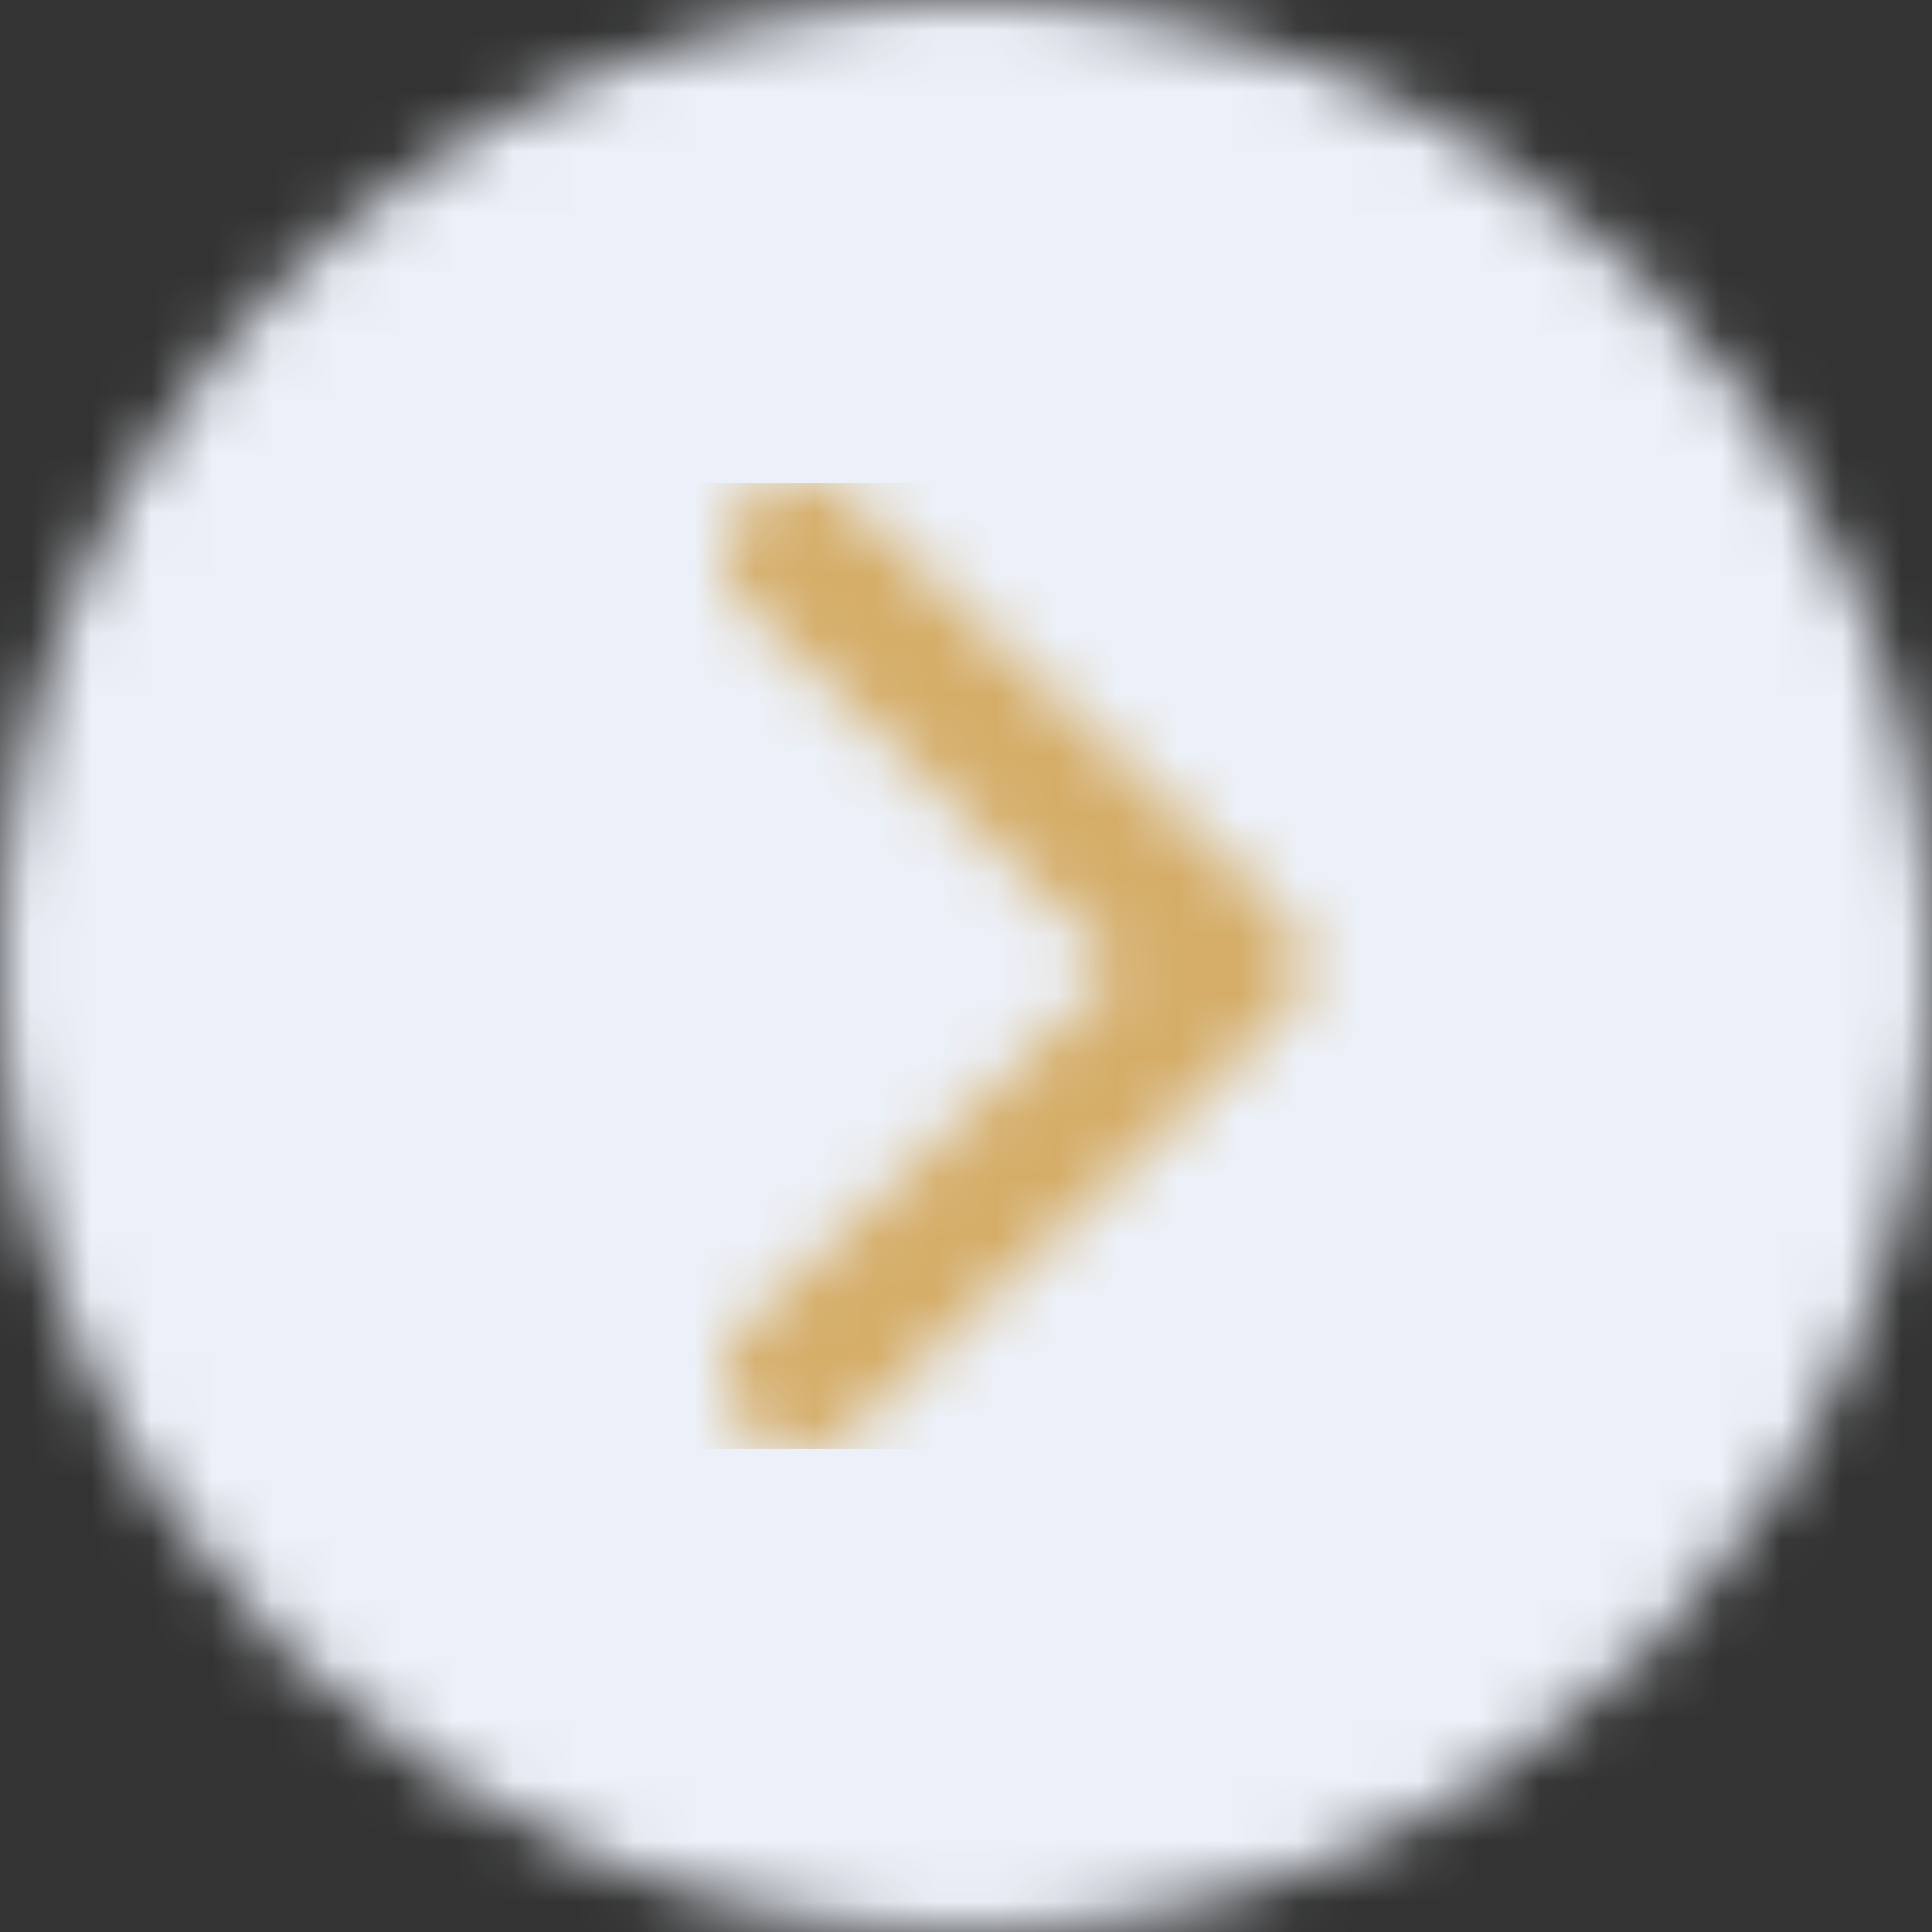 <svg xmlns="http://www.w3.org/2000/svg" xmlns:xlink="http://www.w3.org/1999/xlink" width="32" height="32" viewBox="0 0 32 32">
    <rect x="0" y="0" width="32" height="32" fill="#333333" stroke="none"/>
    <defs>
        <circle id="a" cx="16" cy="16" r="16"/>
        <path id="c" d="M13.198 7.118c.256.226.402.545.402.88 0 .334-.146.653-.402.88L6.135 15.64a1.275 1.275 0 0 1-1.772 0 1.163 1.163 0 0 1 0-1.688l6.177-5.926-6.177-5.985a1.163 1.163 0 0 1 0-1.688C4.597.127 4.916 0 5.249 0c.333 0 .652.127.886.354l7.063 6.764z"/>
    </defs>
    <g fill="none" fill-rule="evenodd">
        <mask id="b" fill="#fff">
            <use xlink:href="#a"/>
        </mask>
        <g fill="#ECF1F9" mask="url(#b)">
            <path d="M0 0h32v32H0z"/>
        </g>
        <g mask="url(#b)">
            <g transform="translate(8 8)">
                <mask id="d" fill="#fff">
                    <use xlink:href="#c"/>
                </mask>
                <g mask="url(#d)">
                    <path fill="#d5ad68" d="M0 0h16v16H0z"/>
                </g>
            </g>
        </g>
    </g>
</svg>
